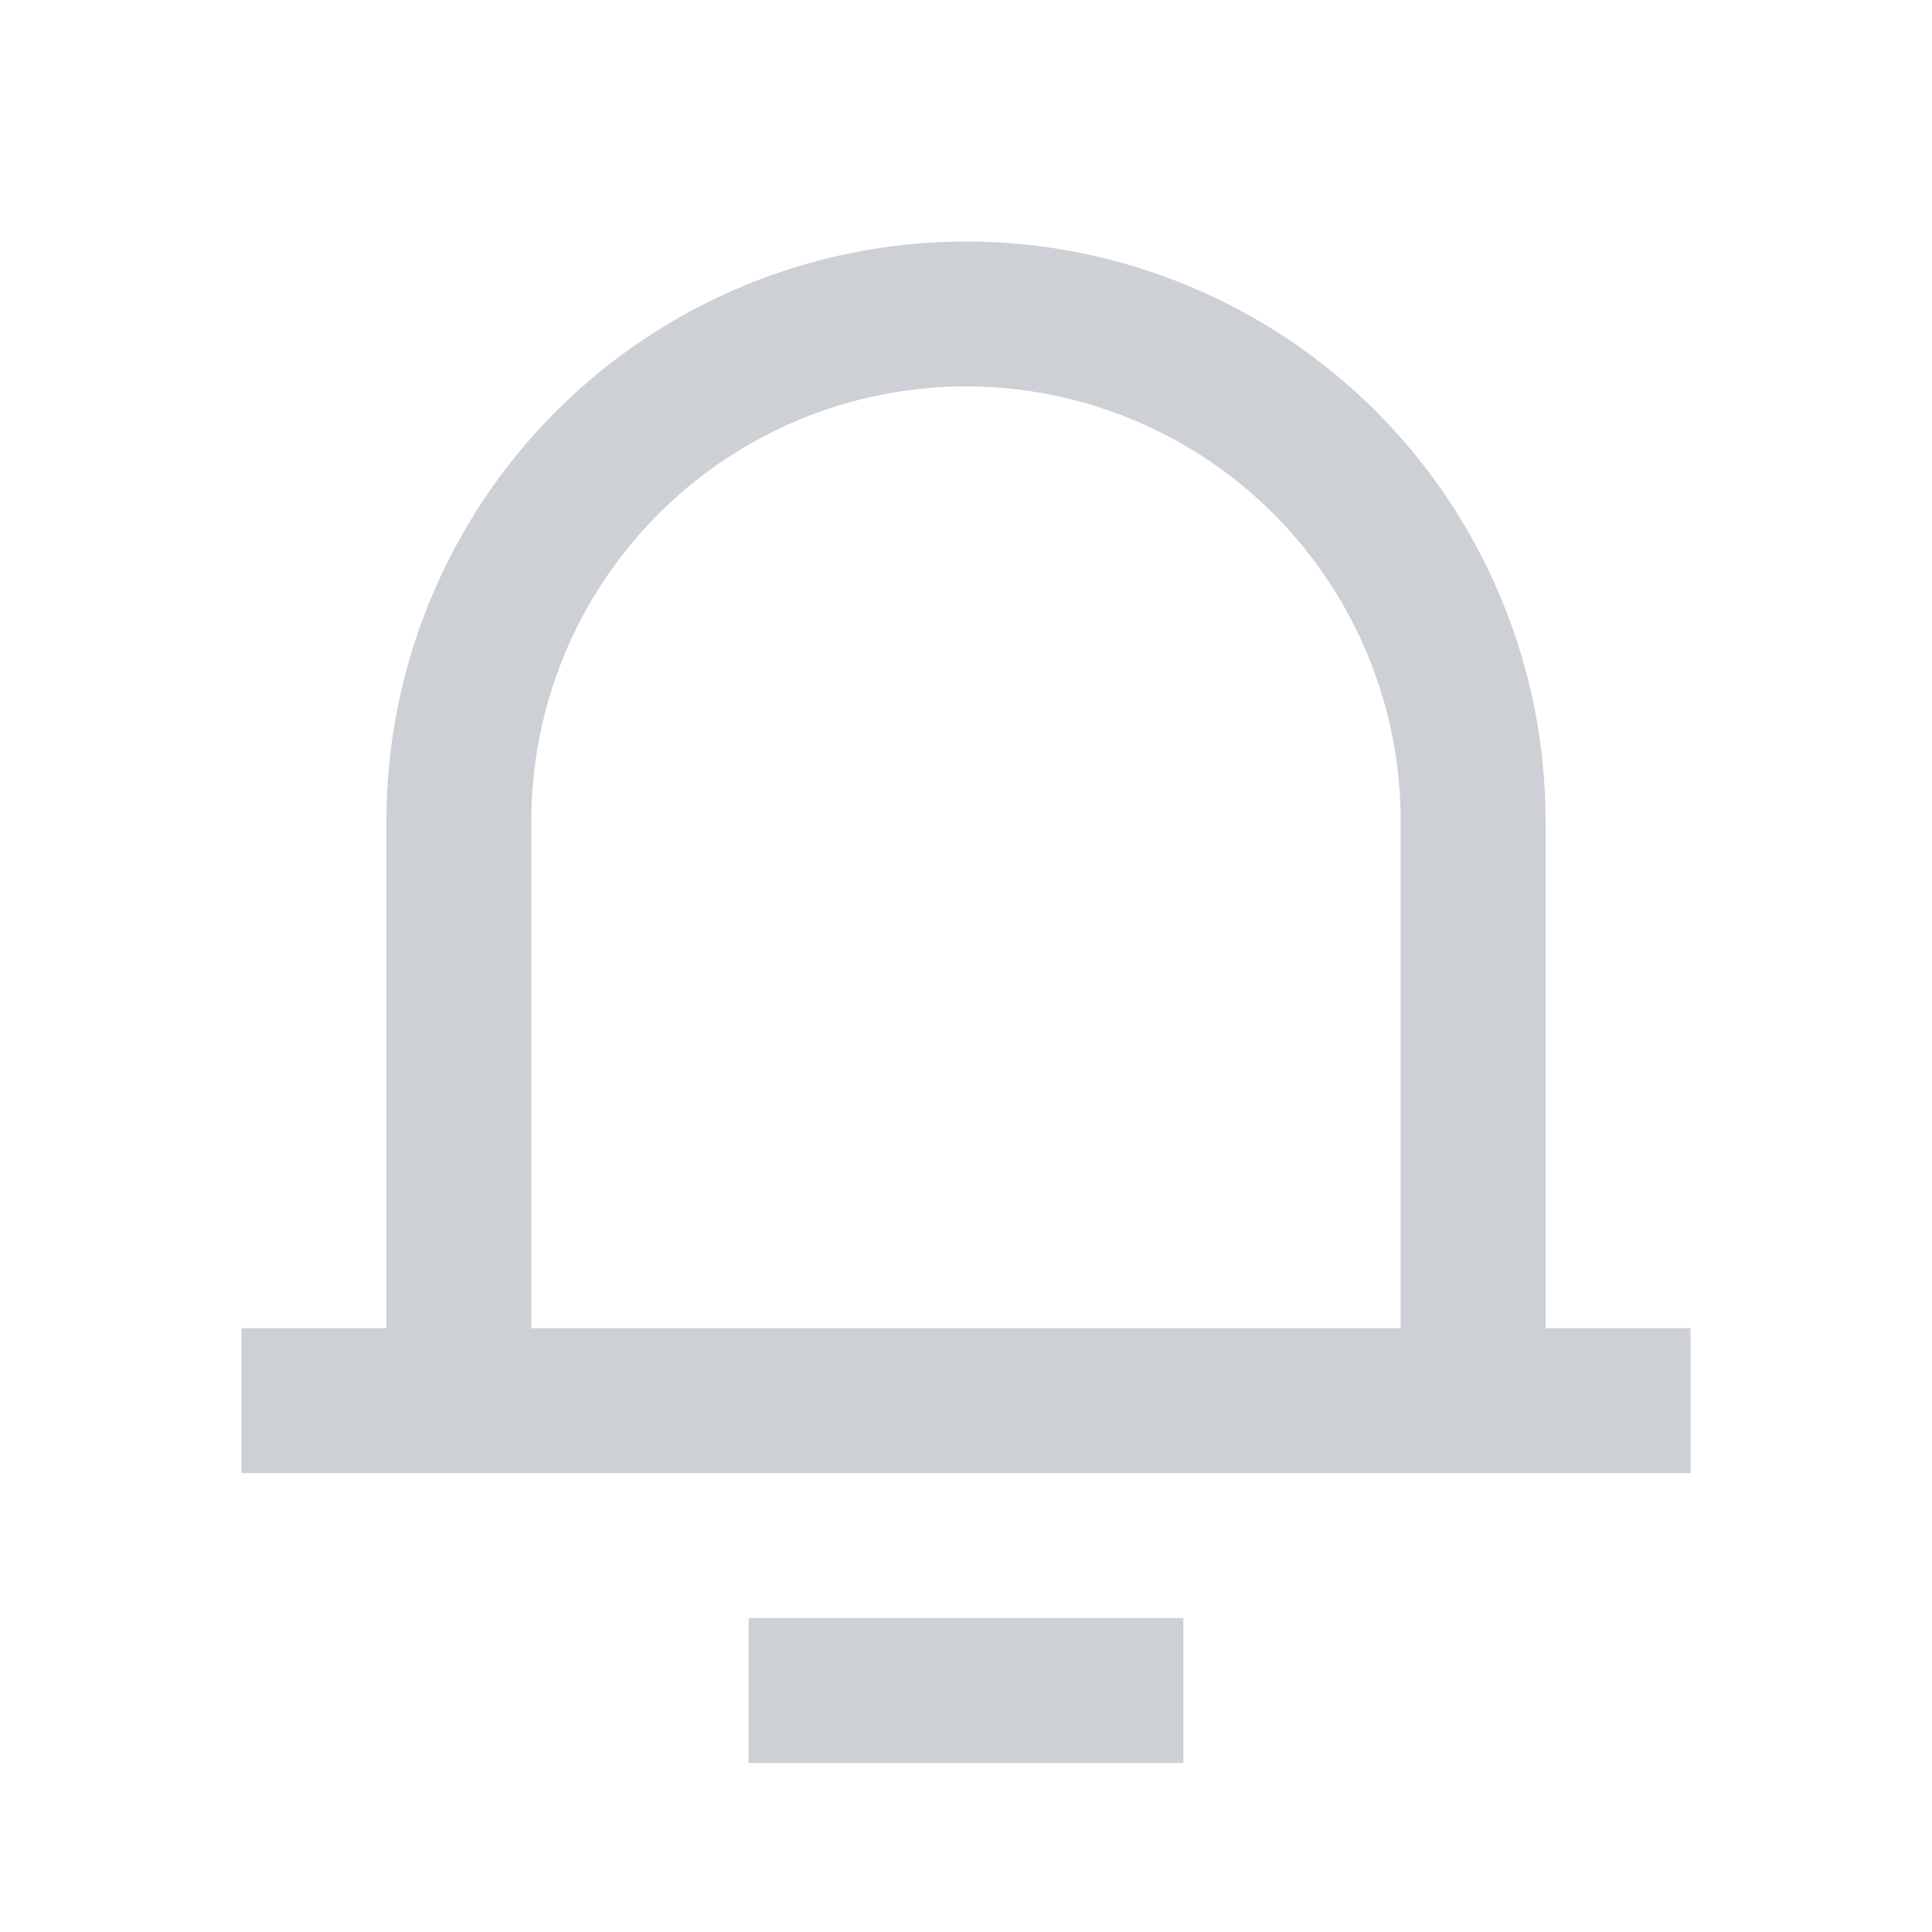 <svg width="20" height="20" viewBox="0 0 20 20" fill="none" xmlns="http://www.w3.org/2000/svg">
<path d="M16 13.75H17.5V15.25H2.5V13.75H4V8.5C4 6.909 4.632 5.383 5.757 4.257C6.883 3.132 8.409 2.5 10 2.5C11.591 2.5 13.117 3.132 14.243 4.257C15.368 5.383 16 6.909 16 8.5V13.75ZM14.5 13.75V8.5C14.5 7.307 14.026 6.162 13.182 5.318C12.338 4.474 11.194 4 10 4C8.807 4 7.662 4.474 6.818 5.318C5.974 6.162 5.5 7.307 5.5 8.5V13.75H14.5ZM7.75 16.75H12.25V18.25H7.75V16.75Z" fill="#CDD0D5"/>
</svg>
